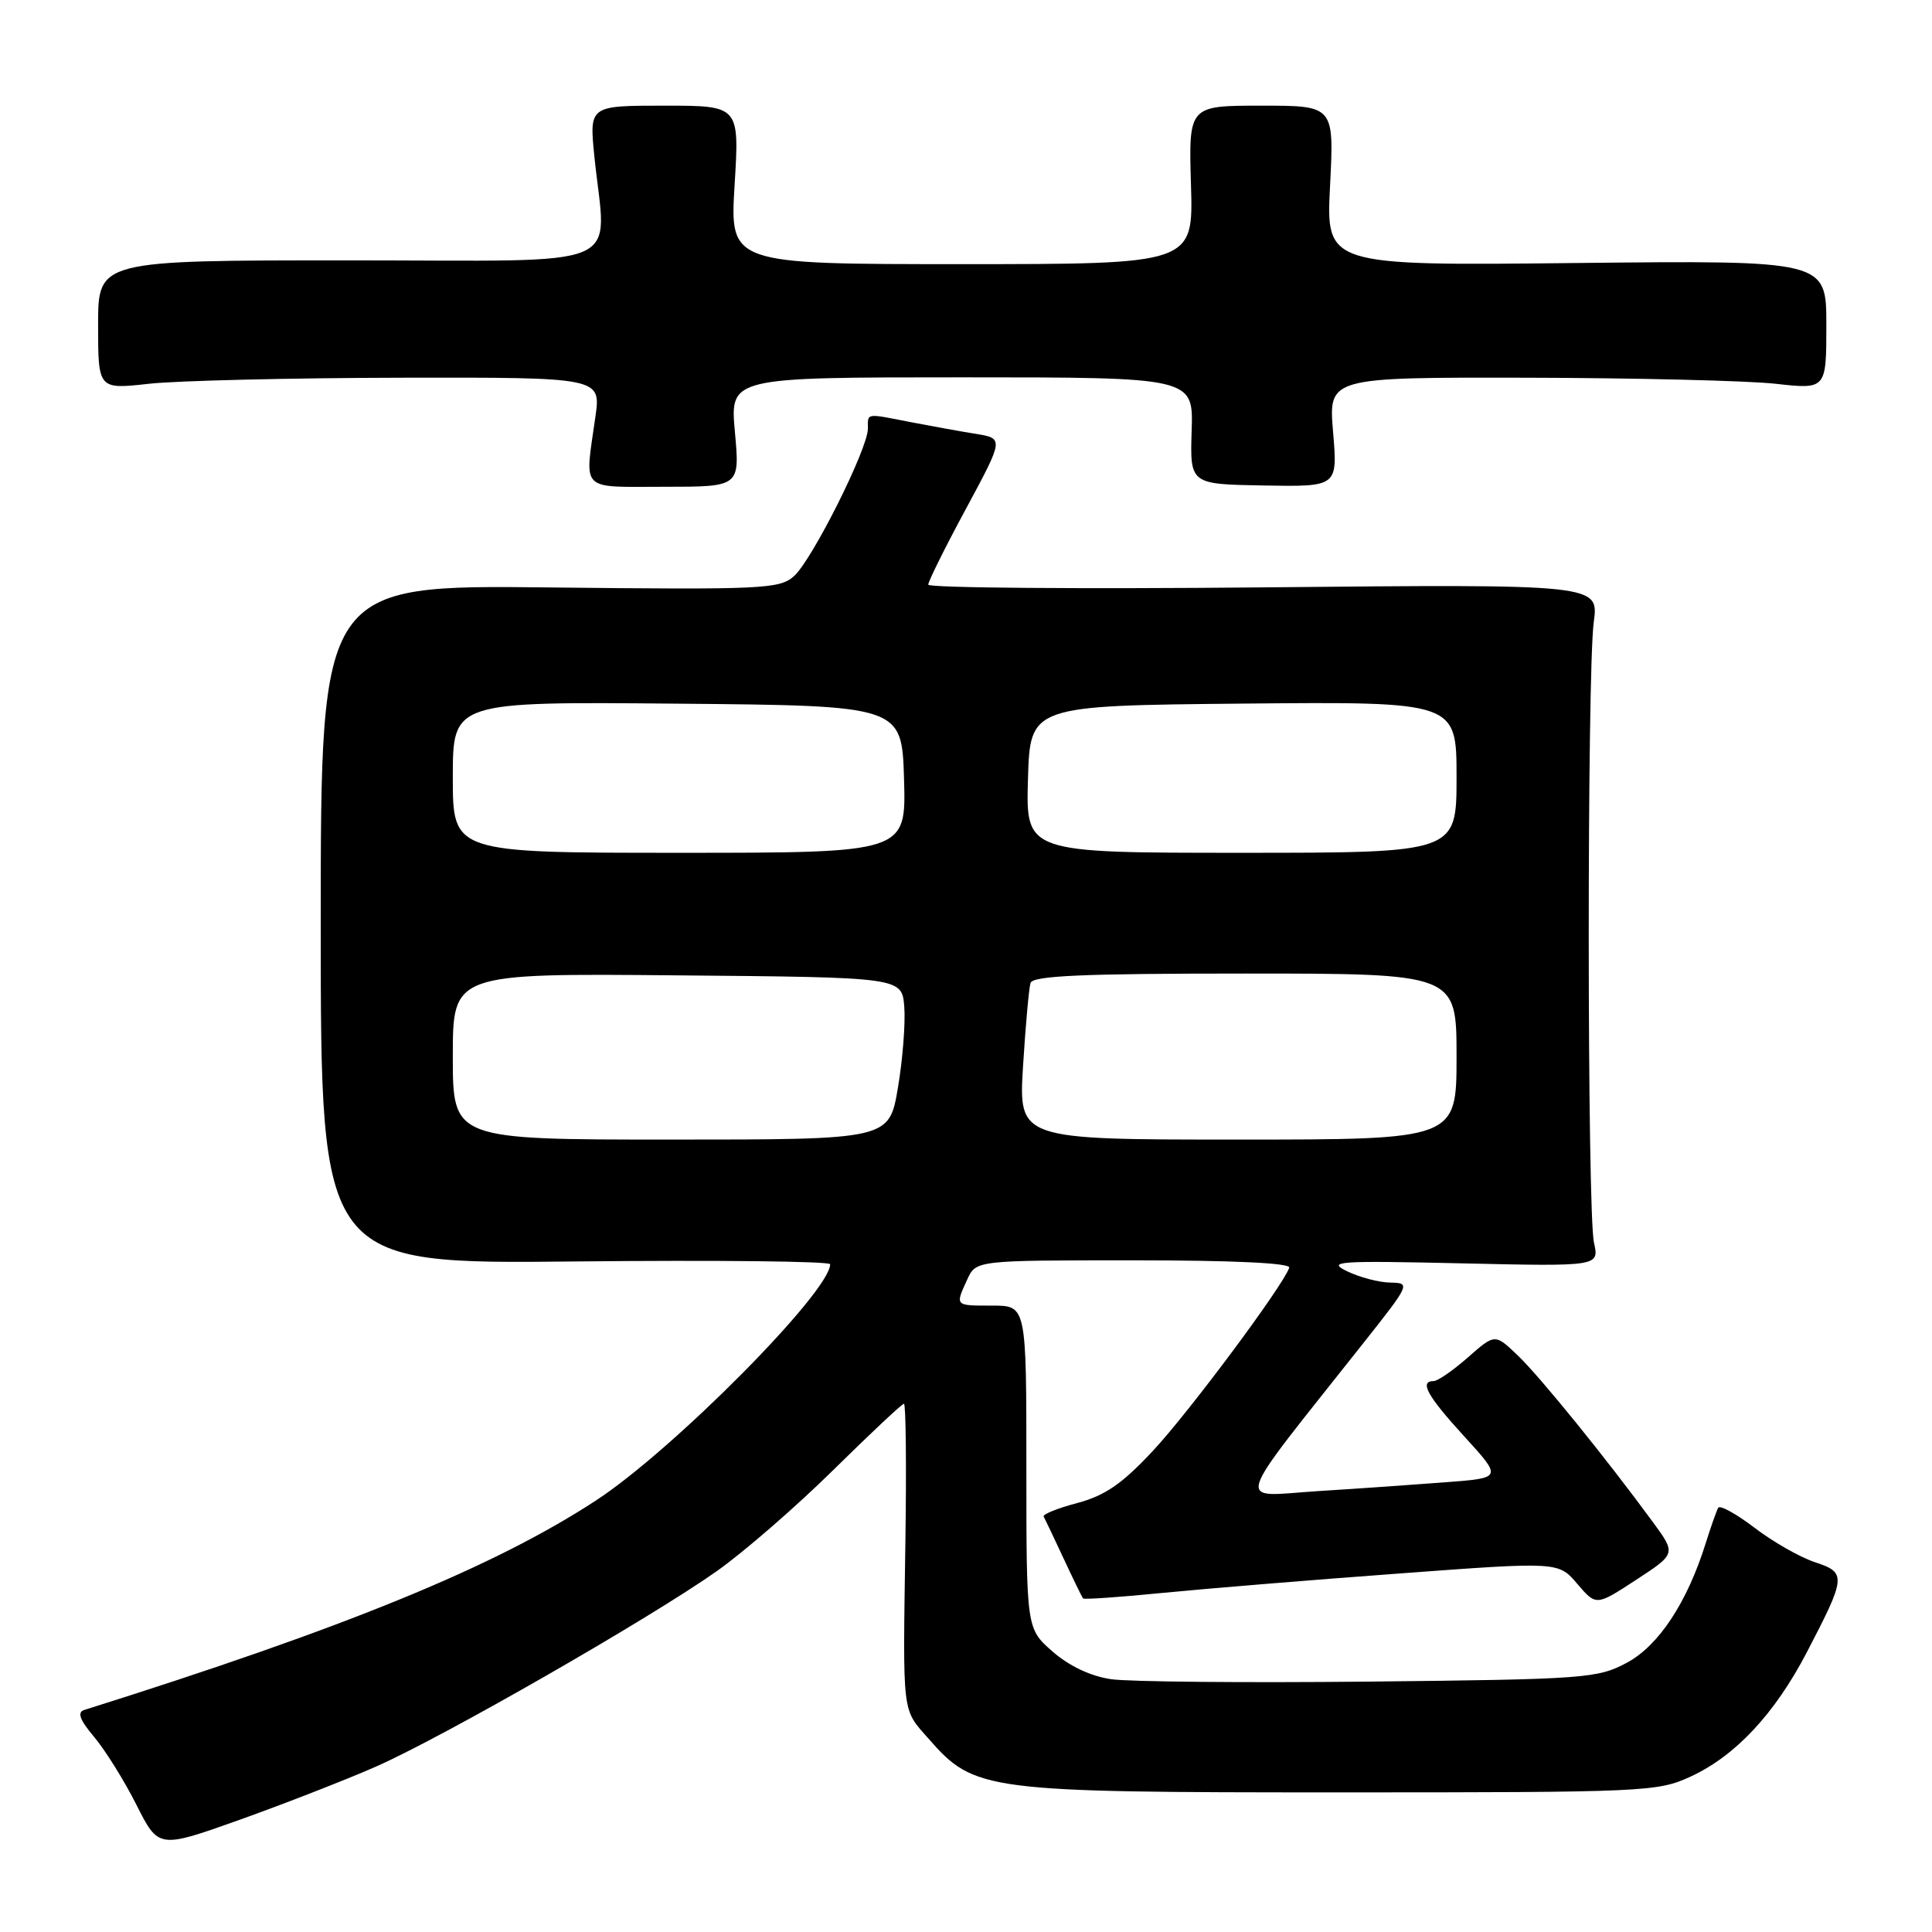 <?xml version="1.0" encoding="UTF-8" standalone="no"?>
<!DOCTYPE svg PUBLIC "-//W3C//DTD SVG 1.1//EN" "http://www.w3.org/Graphics/SVG/1.1/DTD/svg11.dtd" >
<svg xmlns="http://www.w3.org/2000/svg" xmlns:xlink="http://www.w3.org/1999/xlink" version="1.1" viewBox="0 0 256 256">
 <g >
 <path fill="currentColor"
d=" M 49.76 234.11 C 58.62 230.22 86.11 214.45 95.00 208.17 C 98.58 205.64 105.51 199.62 110.41 194.79 C 115.32 189.95 119.53 186.00 119.78 186.00 C 120.03 186.00 120.12 194.21 119.97 204.25 C 119.63 227.59 119.48 226.34 123.05 230.40 C 129.13 237.33 130.43 237.50 177.50 237.50 C 218.10 237.50 219.65 237.43 224.05 235.39 C 229.95 232.66 235.15 227.10 239.38 219.00 C 244.64 208.91 244.69 208.38 240.49 207.00 C 238.52 206.35 234.92 204.30 232.49 202.44 C 230.06 200.59 227.89 199.39 227.67 199.79 C 227.45 200.18 226.70 202.30 226.01 204.50 C 223.55 212.35 219.78 218.07 215.55 220.33 C 211.70 222.39 210.03 222.52 181.50 222.82 C 165.00 222.99 149.57 222.85 147.21 222.50 C 144.50 222.10 141.64 220.74 139.46 218.83 C 136.00 215.79 136.00 215.79 136.00 194.40 C 136.00 173.00 136.00 173.00 131.50 173.00 C 126.48 173.00 126.55 173.07 128.16 169.55 C 129.32 167.00 129.32 167.00 150.24 167.00 C 163.46 167.00 171.04 167.36 170.83 167.98 C 170.02 170.37 157.57 187.10 152.78 192.23 C 148.69 196.62 146.43 198.17 142.74 199.16 C 140.12 199.85 138.12 200.66 138.29 200.96 C 138.46 201.26 139.65 203.75 140.93 206.50 C 142.21 209.25 143.37 211.63 143.51 211.80 C 143.65 211.96 148.43 211.63 154.13 211.06 C 159.83 210.50 173.95 209.34 185.50 208.49 C 206.50 206.93 206.50 206.93 209.00 209.87 C 211.50 212.80 211.50 212.80 216.79 209.34 C 222.09 205.88 222.09 205.88 219.02 201.69 C 212.78 193.18 204.06 182.42 201.12 179.61 C 198.09 176.71 198.09 176.71 194.51 179.86 C 192.54 181.59 190.50 183.00 189.97 183.00 C 188.03 183.00 189.11 184.96 194.02 190.33 C 199.04 195.83 199.04 195.83 191.77 196.39 C 187.77 196.70 180.06 197.24 174.64 197.58 C 163.59 198.28 162.95 200.34 180.73 177.87 C 186.86 170.13 186.91 170.00 184.23 169.95 C 182.73 169.93 180.15 169.25 178.50 168.45 C 175.78 167.13 177.22 167.03 193.71 167.40 C 211.91 167.81 211.91 167.81 211.21 164.65 C 210.30 160.62 210.28 89.15 211.18 82.45 C 211.86 77.40 211.86 77.40 167.43 77.83 C 142.99 78.06 123.00 77.90 123.00 77.47 C 123.00 77.03 125.25 72.50 128.01 67.39 C 133.02 58.09 133.02 58.09 129.26 57.48 C 127.19 57.15 123.34 56.45 120.70 55.94 C 114.62 54.75 115.00 54.69 115.00 56.80 C 115.00 59.46 107.61 74.20 105.21 76.34 C 103.29 78.05 101.12 78.15 72.82 77.84 C 42.50 77.50 42.50 77.50 42.50 122.50 C 42.50 167.50 42.50 167.50 76.25 167.15 C 94.81 166.96 110.00 167.12 110.00 167.52 C 110.00 171.14 89.21 192.12 79.00 198.80 C 65.55 207.60 45.91 215.65 11.16 226.58 C 10.20 226.89 10.56 227.88 12.47 230.15 C 13.93 231.88 16.45 235.92 18.07 239.13 C 21.01 244.96 21.01 244.96 31.76 241.13 C 37.66 239.02 45.77 235.86 49.76 234.11 Z  M 97.38 57.25 C 96.72 50.00 96.72 50.00 127.43 50.00 C 158.13 50.00 158.13 50.00 157.90 57.08 C 157.68 64.16 157.68 64.16 167.46 64.33 C 177.25 64.50 177.25 64.50 176.64 57.25 C 176.03 50.00 176.03 50.00 202.26 50.05 C 216.69 50.08 231.54 50.44 235.25 50.85 C 242.00 51.60 242.00 51.60 242.00 43.05 C 242.00 34.50 242.00 34.50 208.85 34.85 C 175.70 35.21 175.70 35.21 176.24 24.60 C 176.78 14.00 176.78 14.00 167.14 14.00 C 157.50 14.00 157.50 14.00 157.81 24.50 C 158.13 35.00 158.13 35.00 127.41 35.00 C 96.70 35.00 96.70 35.00 97.34 24.50 C 97.98 14.00 97.98 14.00 88.03 14.00 C 78.08 14.00 78.08 14.00 78.76 20.75 C 80.31 36.03 83.93 34.50 46.25 34.50 C 13.00 34.50 13.00 34.50 13.00 43.05 C 13.00 51.60 13.00 51.60 19.75 50.85 C 23.46 50.44 38.46 50.08 53.07 50.05 C 79.64 50.00 79.64 50.00 78.89 55.25 C 77.47 65.28 76.69 64.50 88.02 64.50 C 98.04 64.50 98.04 64.50 97.38 57.25 Z  M 60.00 139.99 C 60.00 128.97 60.00 128.97 89.75 129.24 C 119.50 129.50 119.50 129.50 119.82 133.38 C 119.99 135.52 119.62 140.35 118.98 144.13 C 117.82 151.00 117.82 151.00 88.91 151.00 C 60.00 151.00 60.00 151.00 60.00 139.99 Z  M 135.56 141.25 C 135.89 135.89 136.34 130.94 136.55 130.25 C 136.85 129.29 143.42 129.00 164.97 129.00 C 193.00 129.00 193.00 129.00 193.00 140.00 C 193.00 151.00 193.00 151.00 163.98 151.00 C 134.96 151.00 134.96 151.00 135.56 141.25 Z  M 60.00 102.99 C 60.00 92.97 60.00 92.97 89.75 93.24 C 119.50 93.50 119.50 93.50 119.79 103.25 C 120.07 113.00 120.07 113.00 90.04 113.00 C 60.00 113.00 60.00 113.00 60.00 102.99 Z  M 136.21 103.25 C 136.50 93.50 136.50 93.50 164.75 93.23 C 193.00 92.97 193.00 92.97 193.00 102.98 C 193.00 113.00 193.00 113.00 164.46 113.00 C 135.93 113.00 135.93 113.00 136.21 103.25 Z "/>
</g>
</svg>